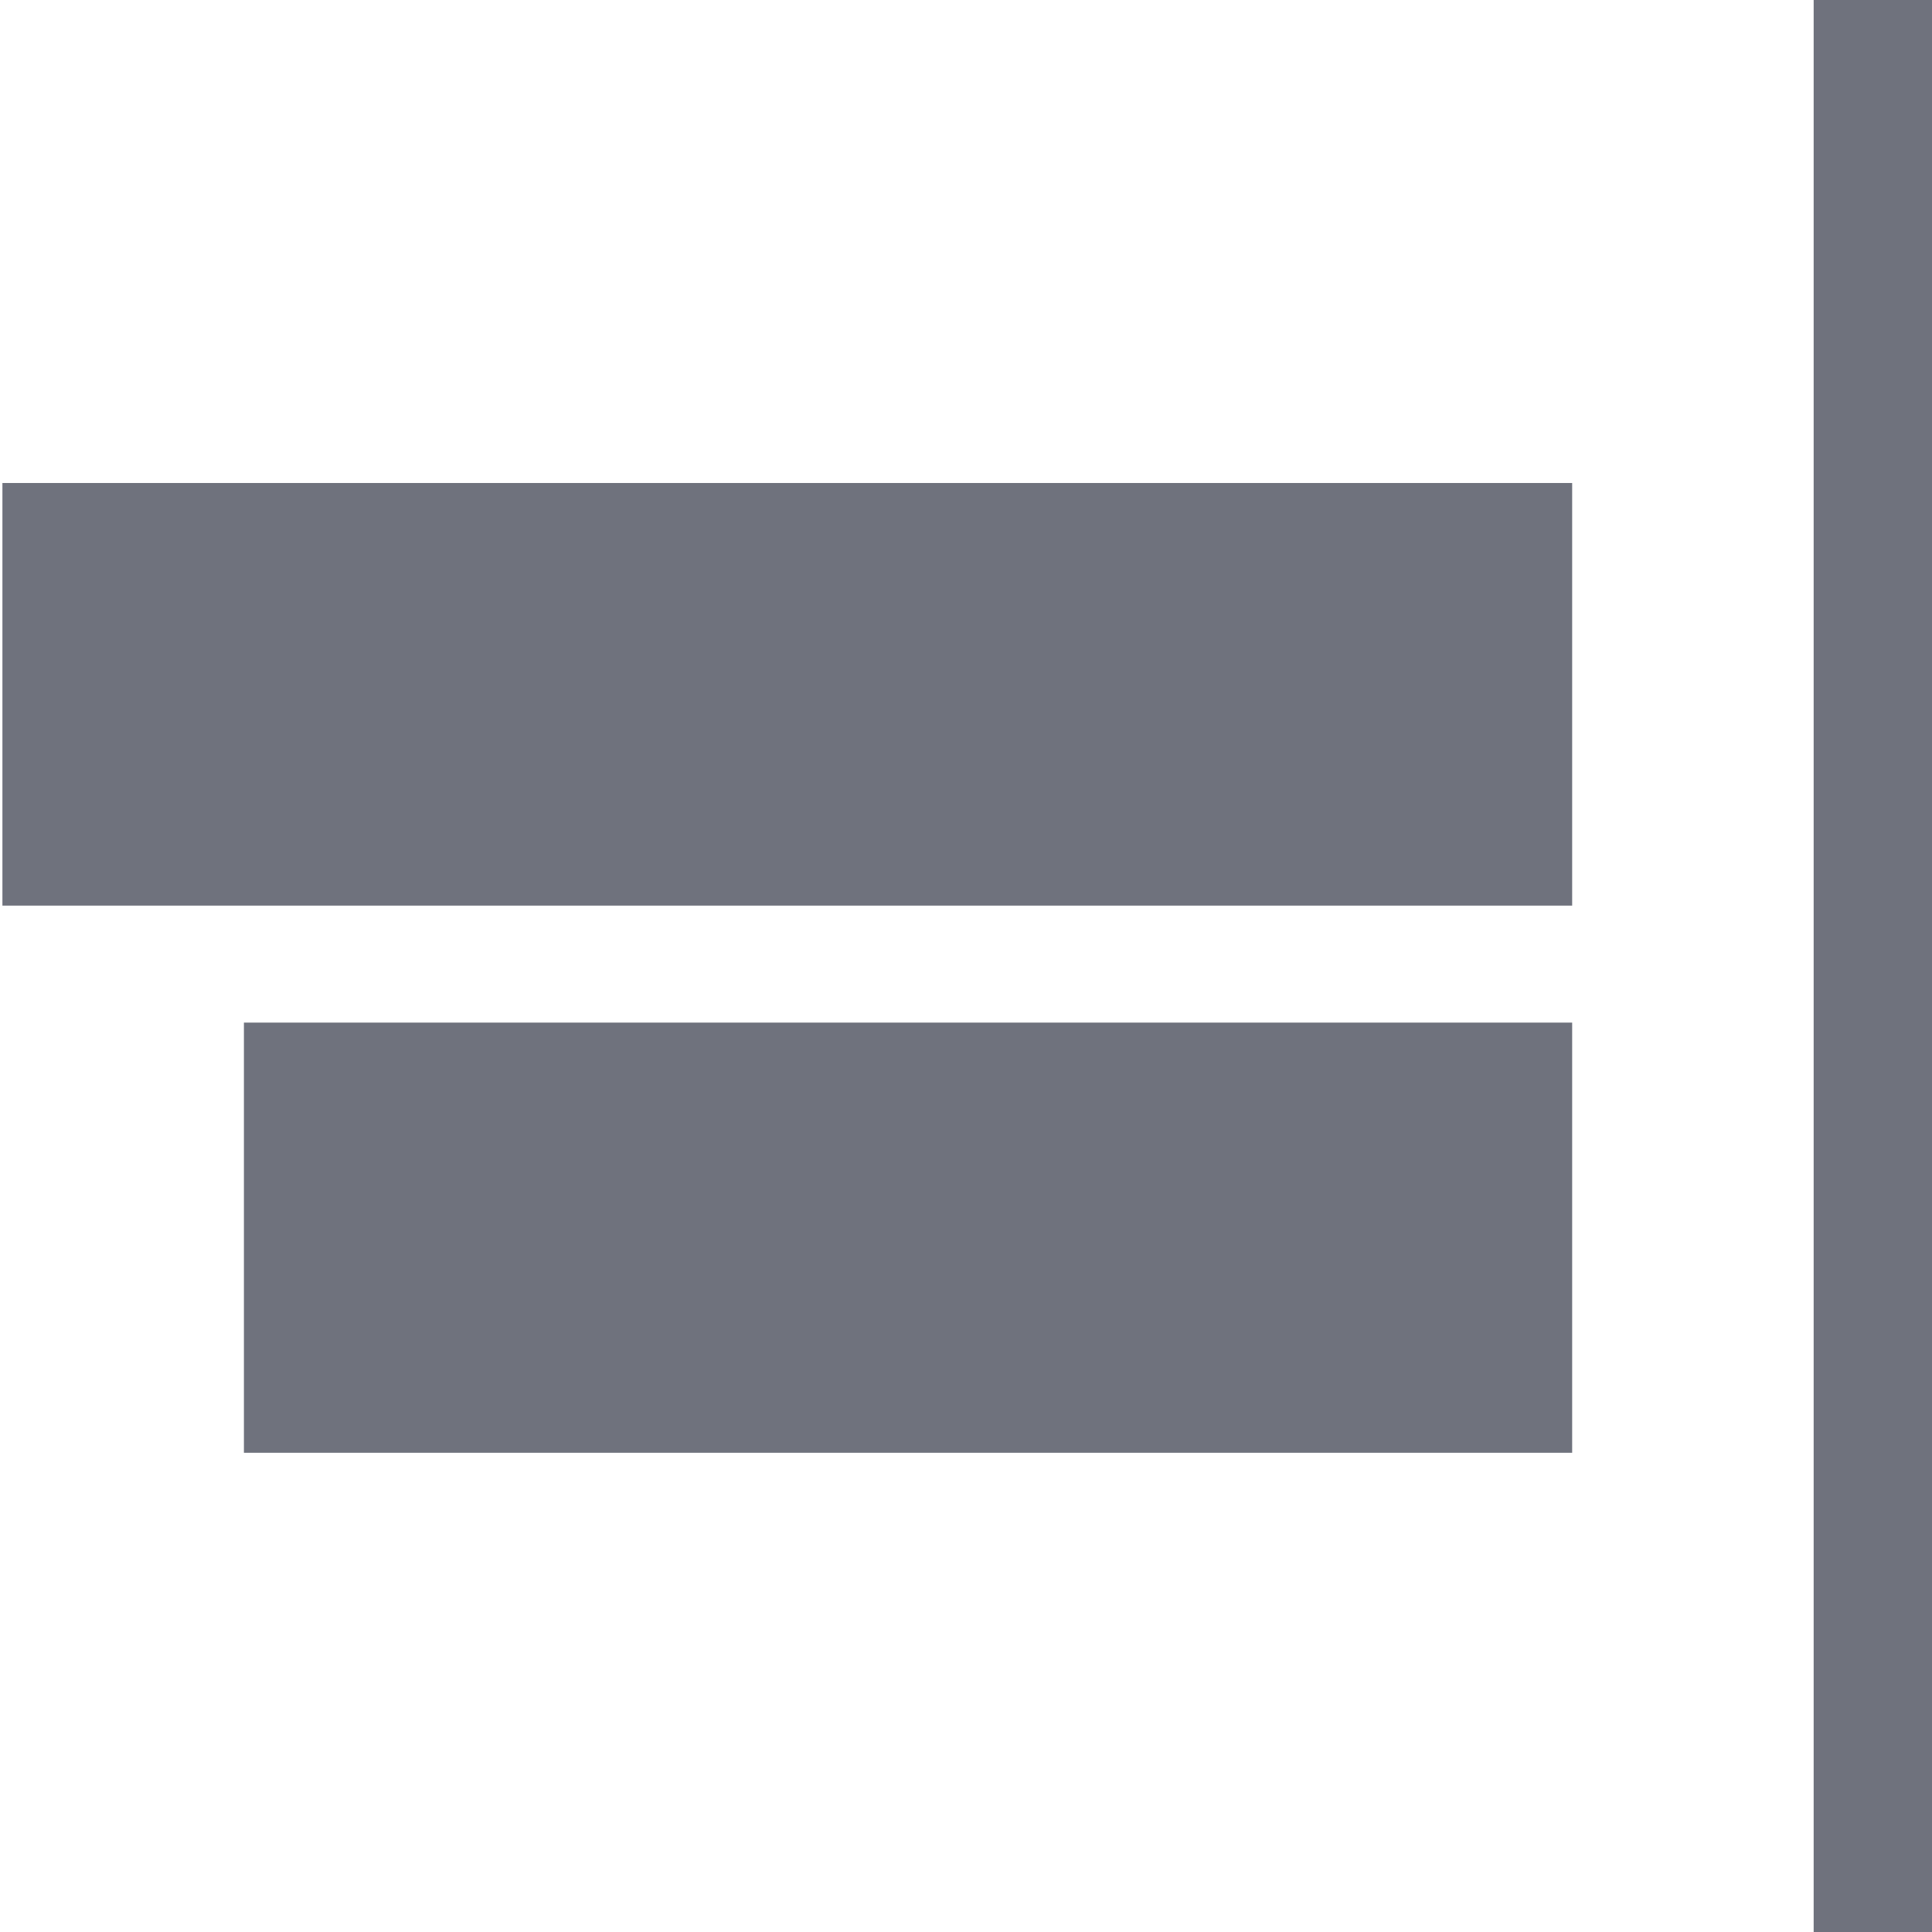 <?xml version="1.0" encoding="UTF-8"?>
<svg width="512px" height="512px" viewBox="0 0 512 512" version="1.1" xmlns="http://www.w3.org/2000/svg" xmlns:xlink="http://www.w3.org/1999/xlink">
    <!-- Generator: Sketch 47.1 (45422) - http://www.bohemiancoding.com/sketch -->
    <title>align-right</title>
    <desc>Created with Sketch.</desc>
    <defs></defs>
    <g id="Page-1" stroke="none" stroke-width="1" fill="none" fill-rule="evenodd">
        <g id="align-right" fill="#6F727D">
            <g transform="translate(256.64, 256) scale(-1, 1) translate(-256.64, -256) translate(0.64, 0)">
                <g id="Group" transform="translate(96, 128)">
                    <rect id="Rectangle-14" x="0" y="0" width="416" height="112"></rect>
                    <rect id="Rectangle-14" x="0" y="143" width="352" height="114"></rect>
                </g>
                <rect id="Rectangle" x="0" y="0" width="32" height="512"></rect>
            </g>
        </g>
    </g>
</svg>